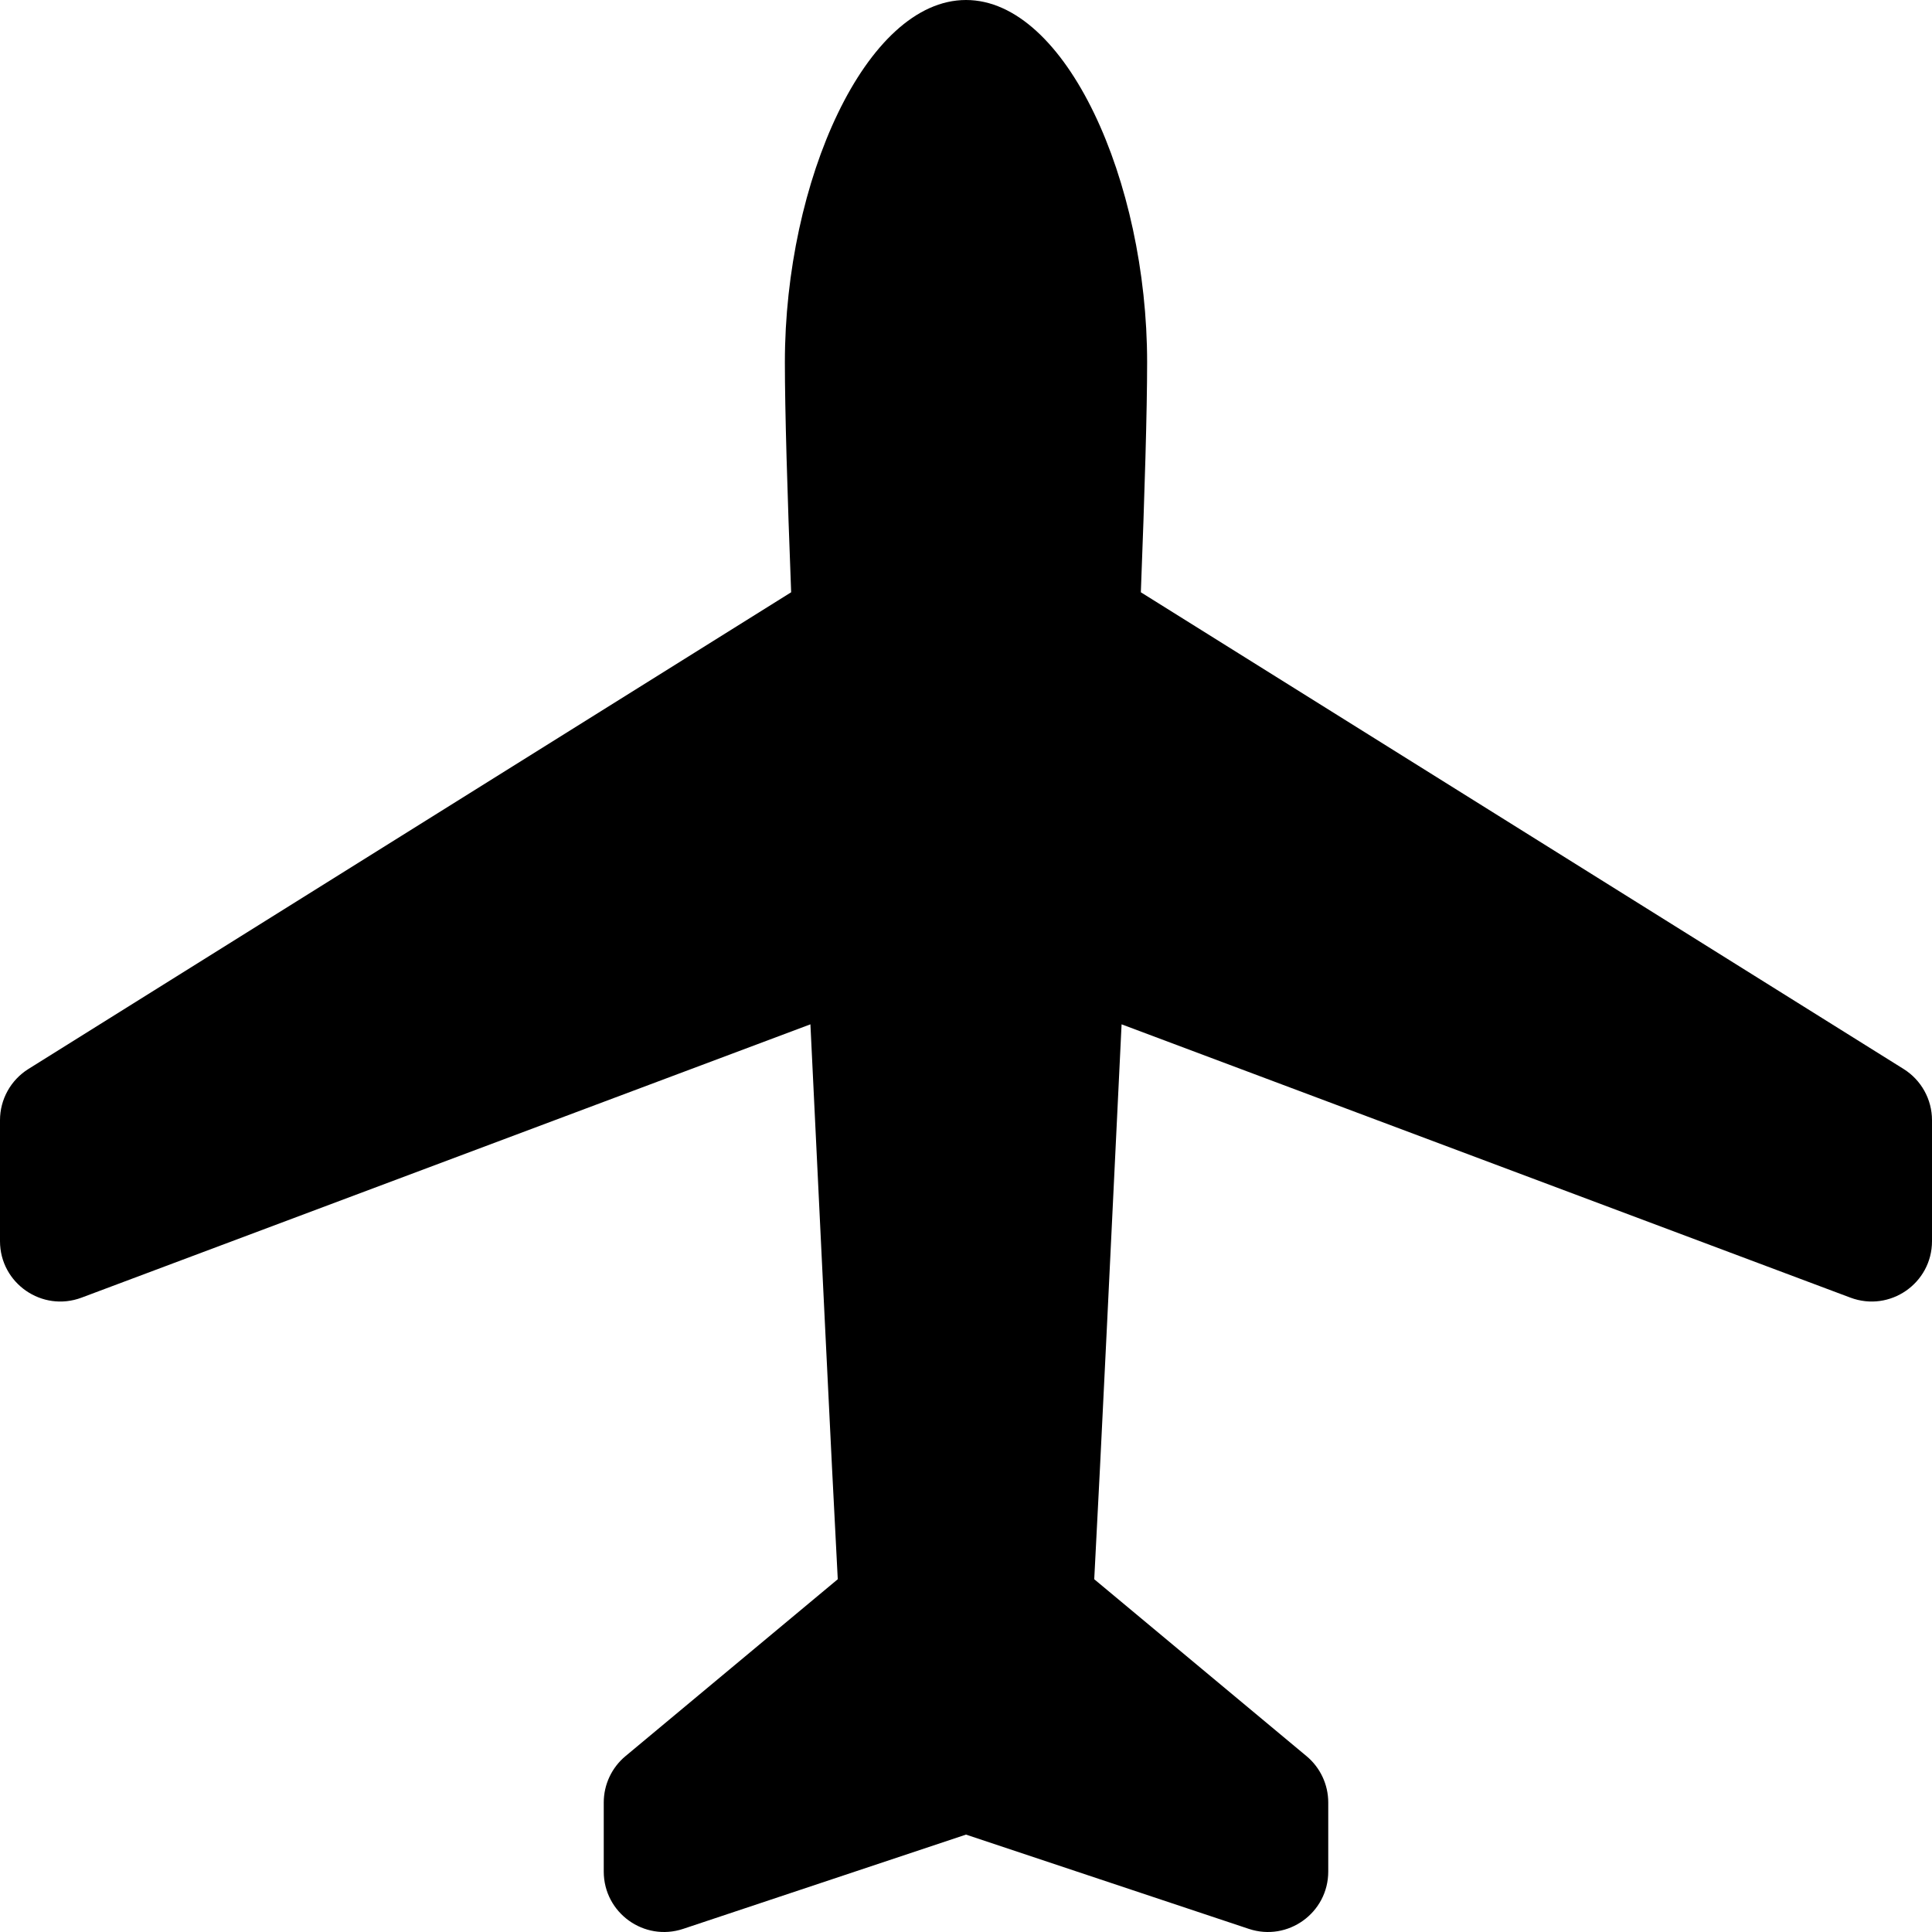 <svg version="1.1"  xmlns="http://www.w3.org/2000/svg" xmlns:xlink="http://www.w3.org/1999/xlink" x="0px" y="0px"
	 viewBox="0 0 32 32" enable-background="new 0 0 32 32" xml:space="preserve">
<path id="travel_32" d="M32,20.557v-2.003c0-0.345-0.178-0.665-0.47-0.848L18.896,9.81C18.96,8.153,19,6.795,19,6c0-3-1.343-6-3-6
	s-3,3-3,6c0,0.796,0.04,2.153,0.104,3.81L0.47,17.706C0.178,17.889,0,18.209,0,18.554v2.003c0,0.698,0.697,1.181,1.351,0.936
	l12.072-4.527c0.164,3.358,0.339,7.064,0.453,9.191l-3.516,2.93c-0.228,0.19-0.36,0.471-0.36,0.768v1.144
	c0,0.683,0.669,1.165,1.316,0.949L16,30.387l4.684,1.561C21.331,32.164,22,31.682,22,30.999v-1.144c0-0.297-0.132-0.578-0.36-0.768
	l-3.516-2.93c0.114-2.127,0.289-5.833,0.453-9.191l12.072,4.527C31.303,21.738,32,21.255,32,20.557z"/>
</svg>
